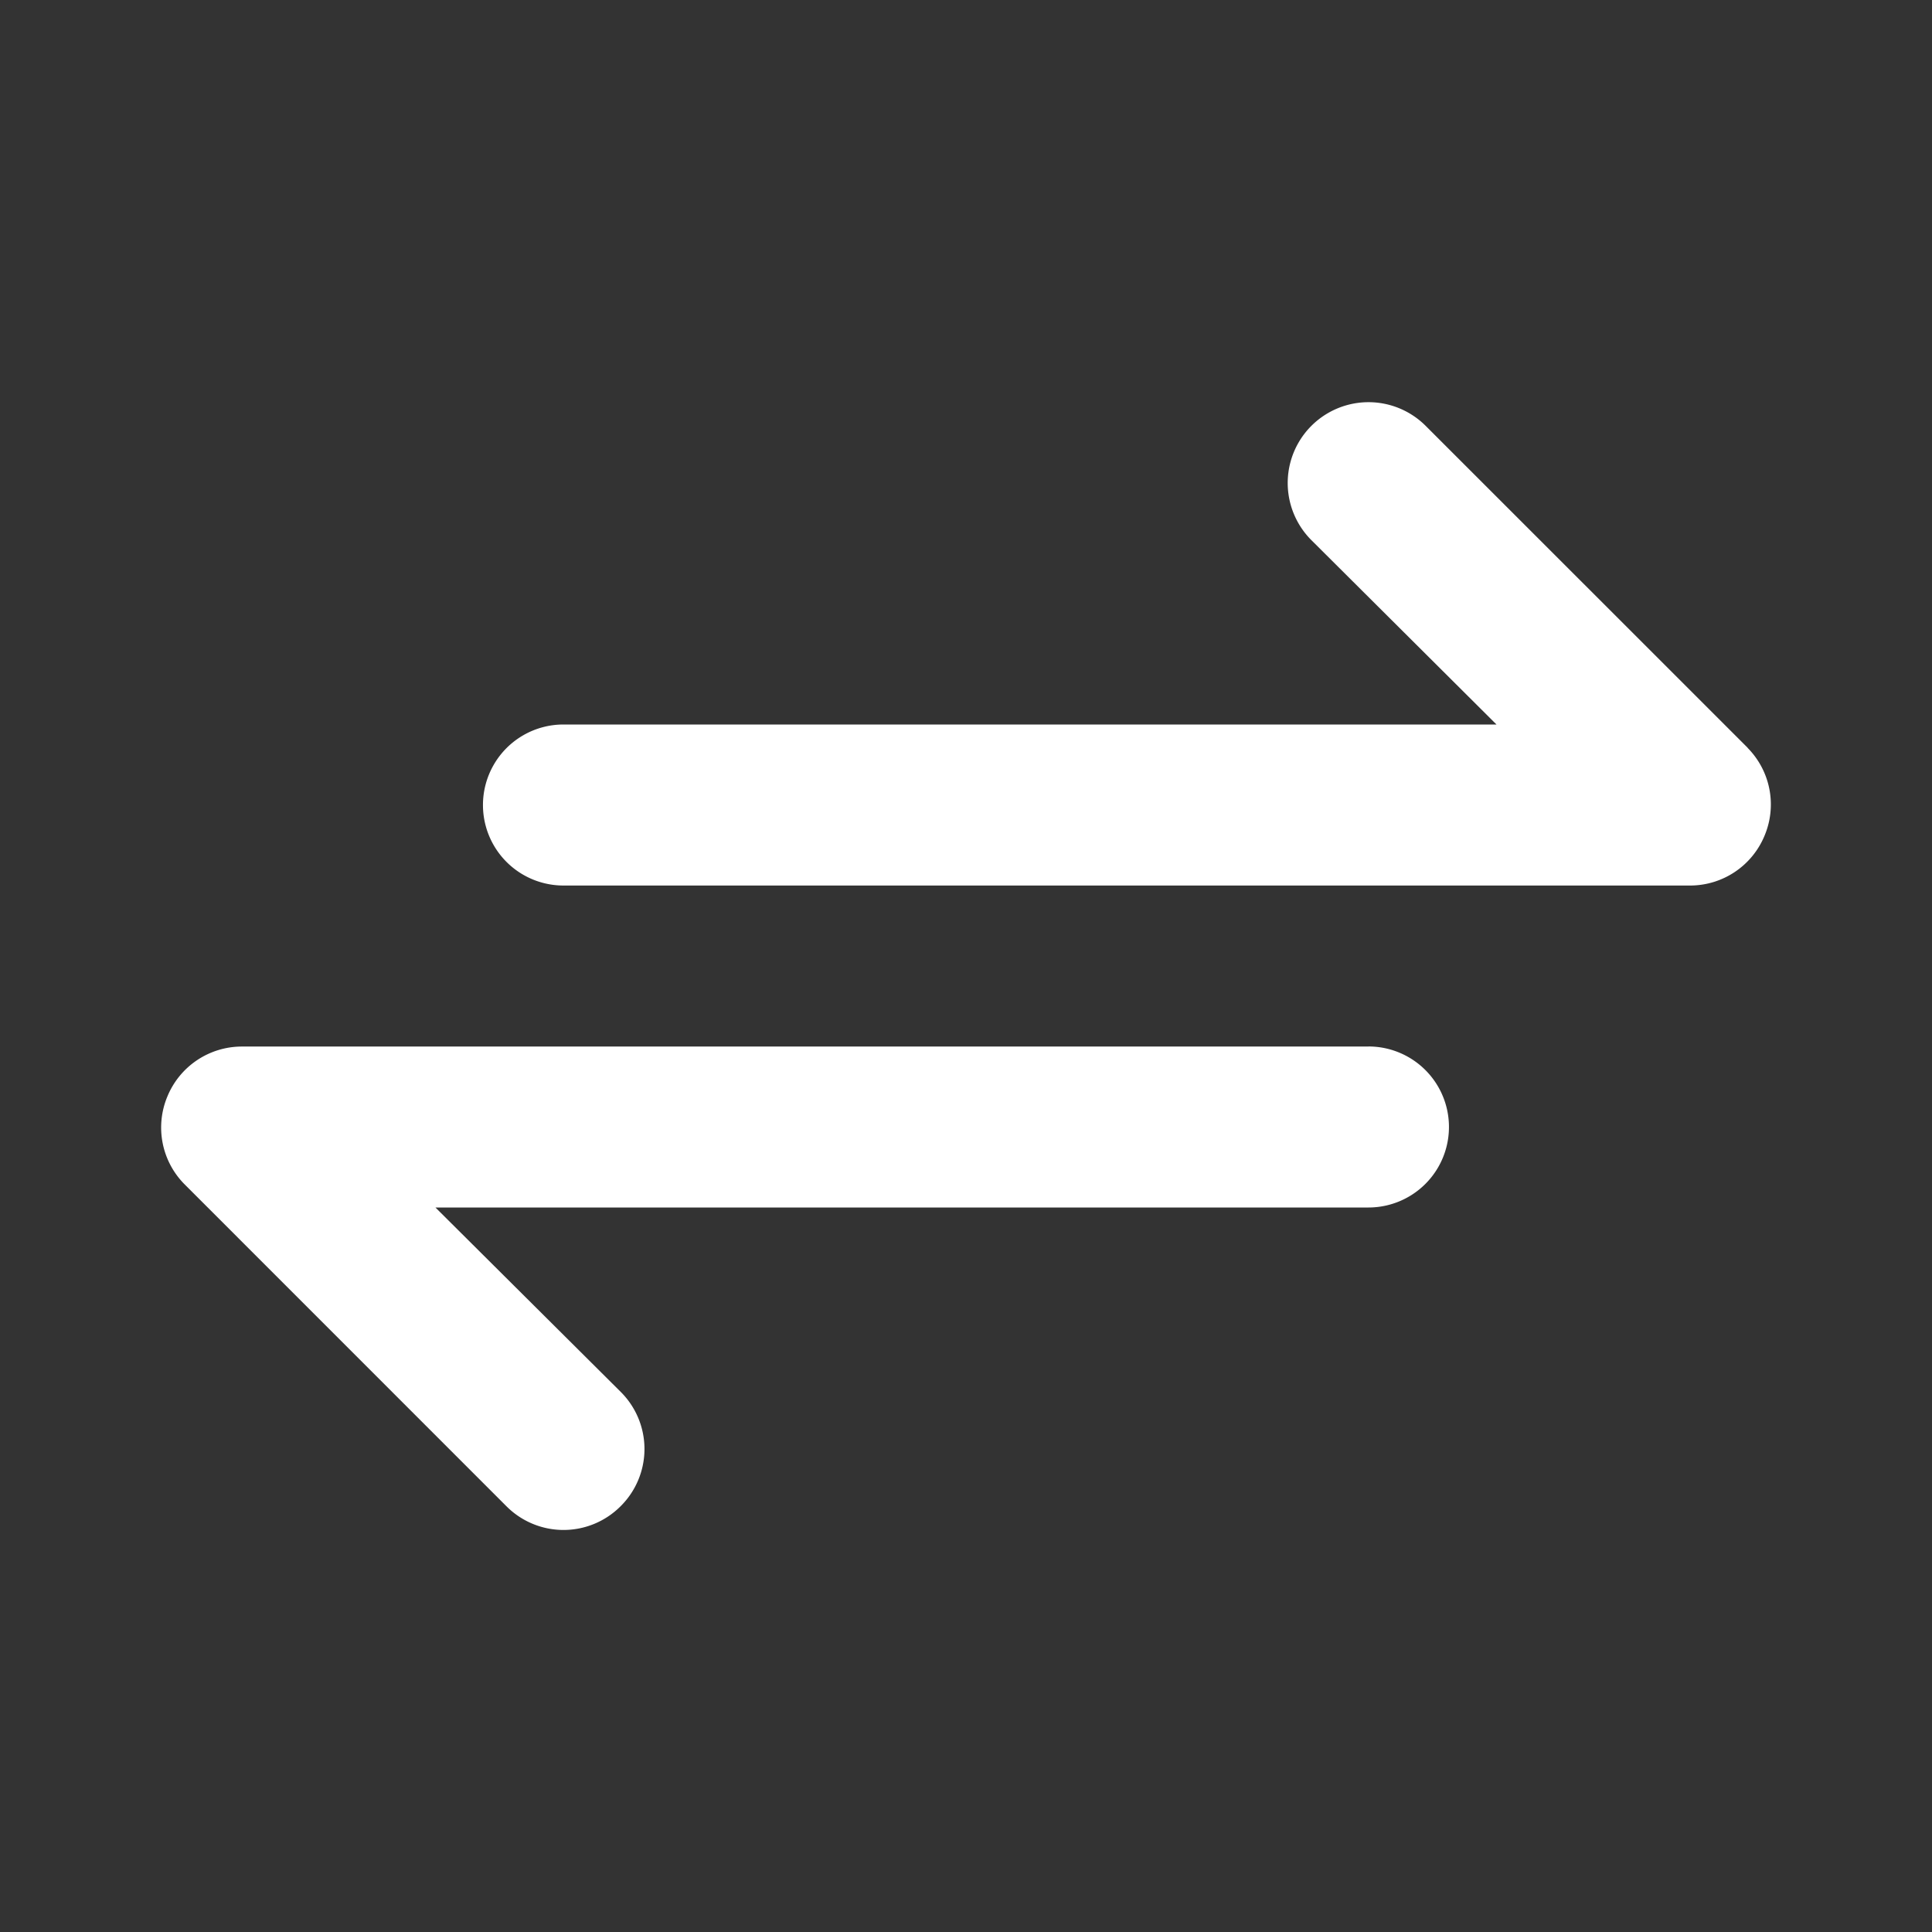 <svg width="26" height="26" fill="none" xmlns="http://www.w3.org/2000/svg"><rect width="100%" height="100%" fill="#333333" stroke="none"/><path d="M23.52 10.064l-4.334-4.333a1.087 1.087 0 10-1.538 1.538l2.491 2.481H7.583a1.083 1.083 0 100 2.167H22.75a1.084 1.084 0 00.997-.672 1.083 1.083 0 00-.228-1.18zm-5.103 4.02H3.25a1.084 1.084 0 00-.997.671 1.083 1.083 0 00.228 1.18l4.333 4.334a1.084 1.084 0 001.539 0 1.084 1.084 0 000-1.538L5.86 16.25h12.556a1.083 1.083 0 100-2.167z" fill="#fff"/></svg>